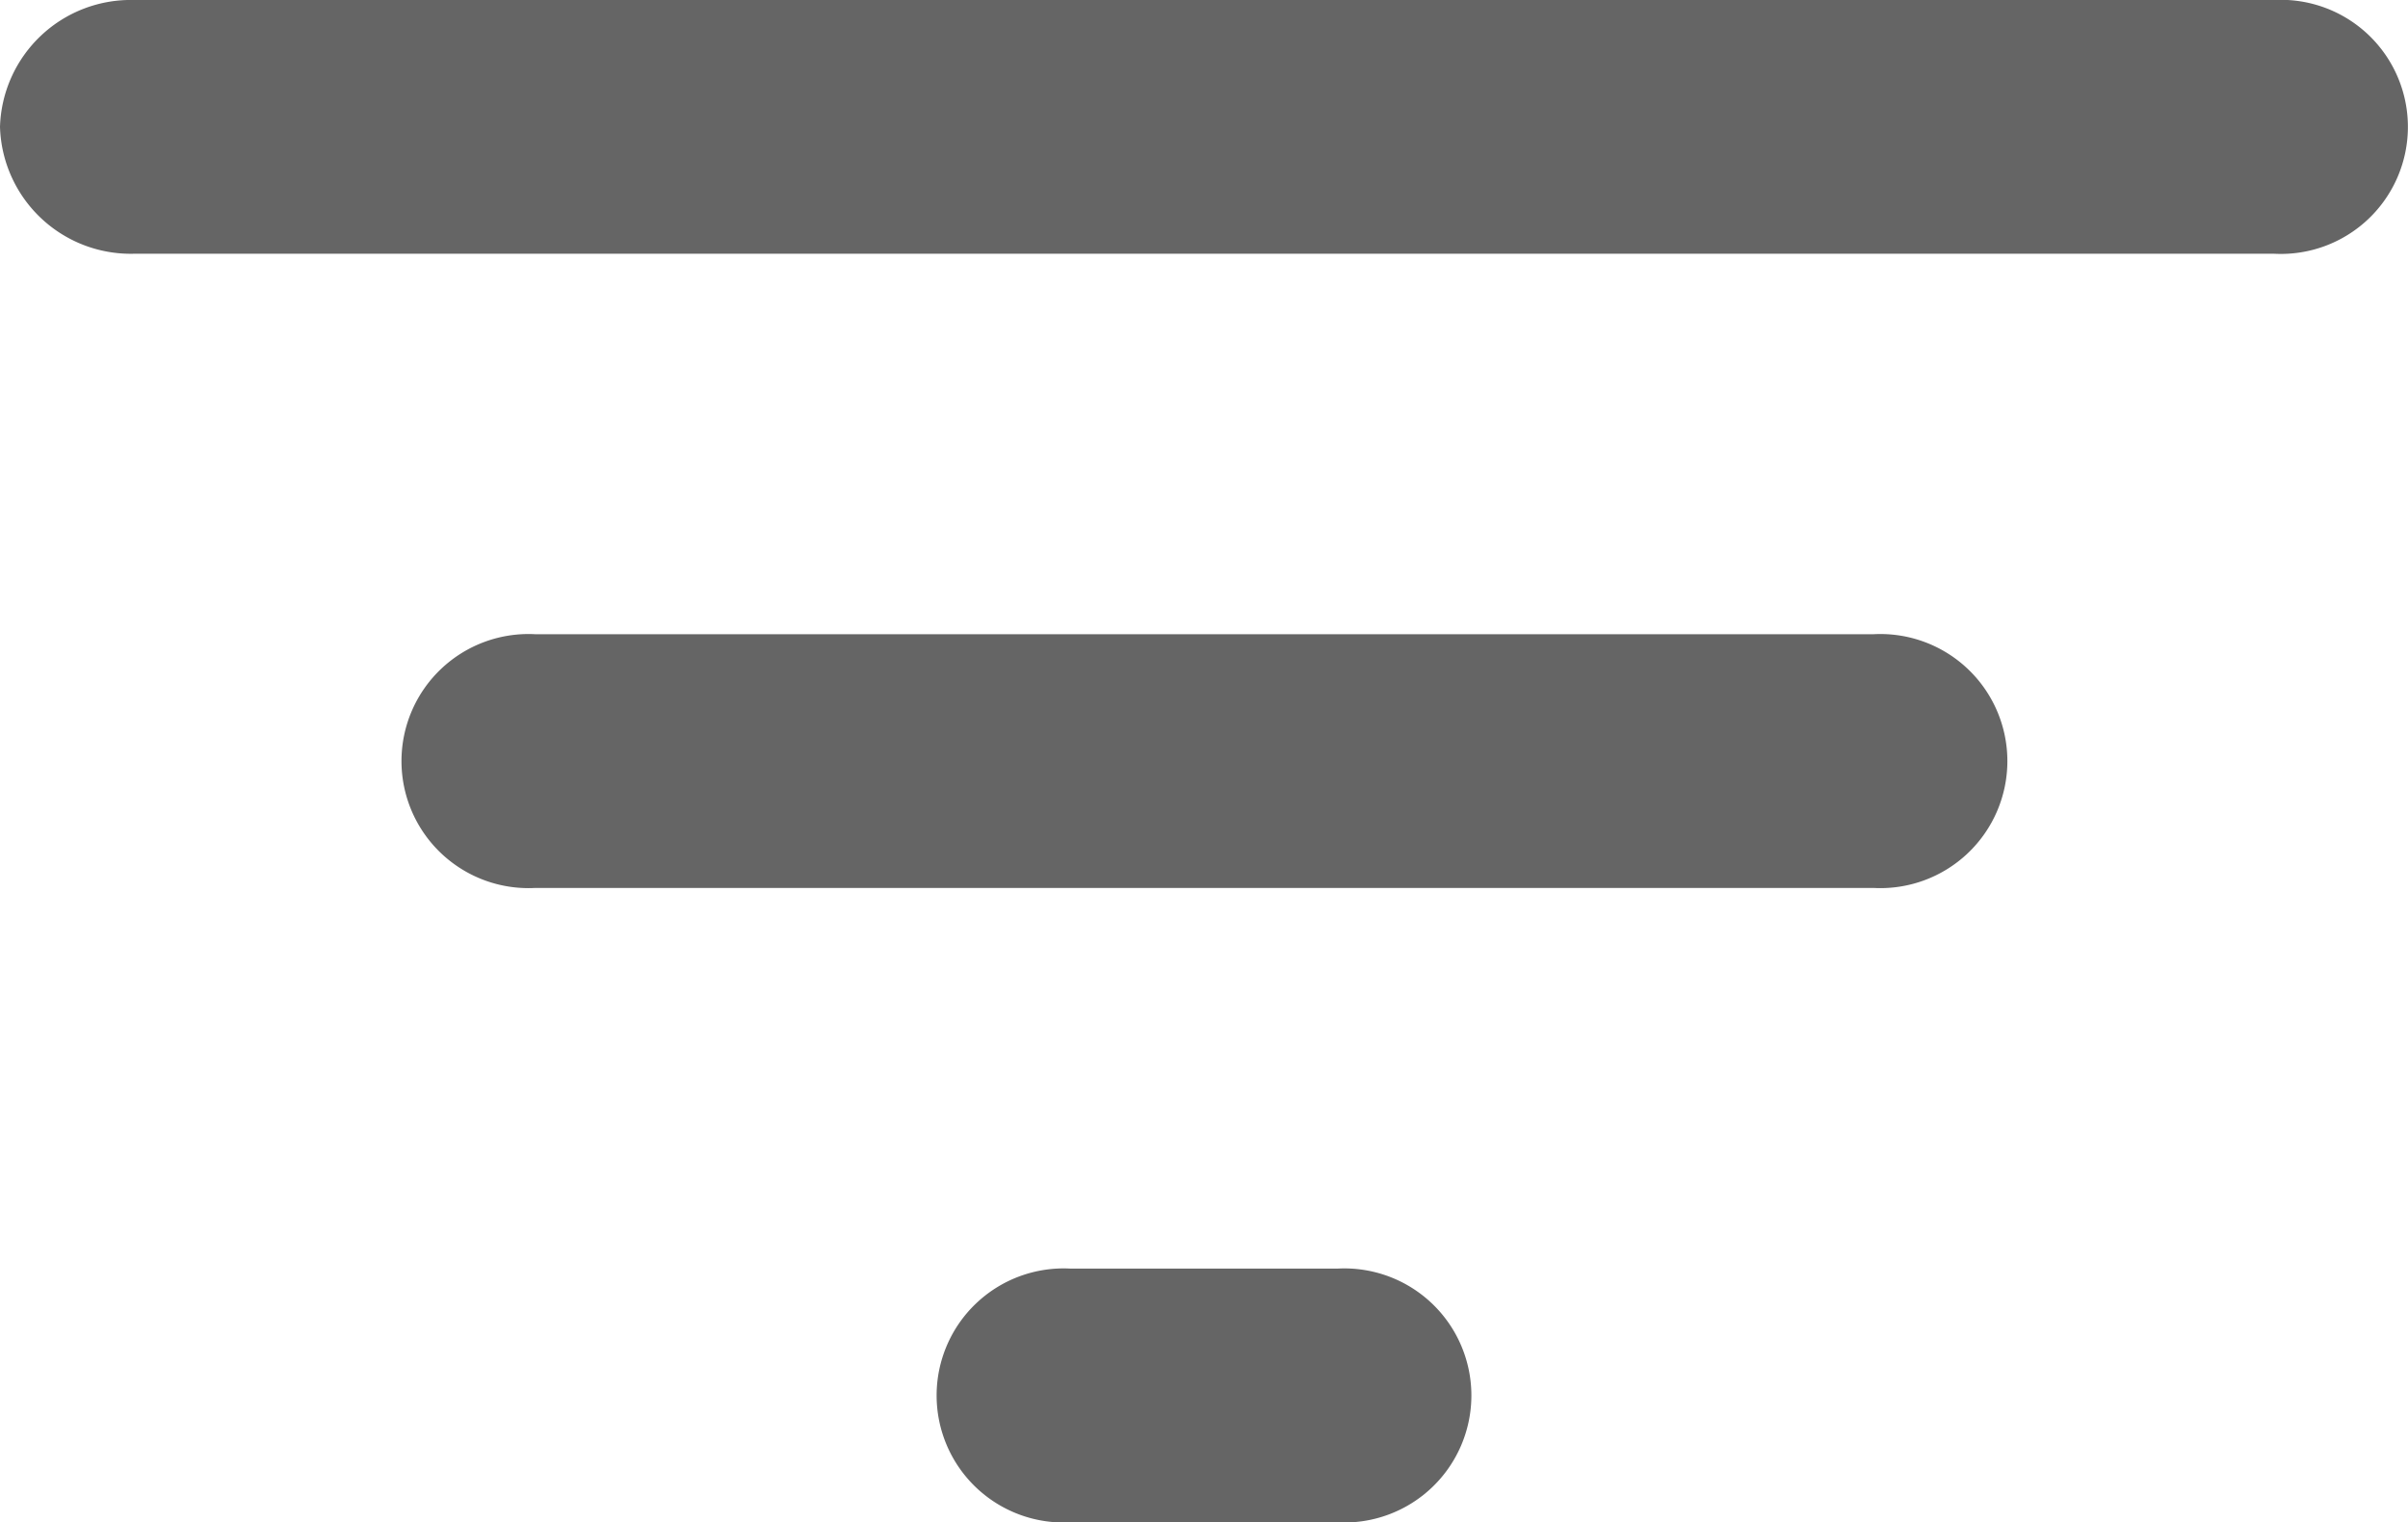 <svg xmlns="http://www.w3.org/2000/svg" width="14.008" height="8.855" viewBox="0 0 14.008 8.855">
    <path fill="#656565" d="M9.226 14.855h1.556a.739.739 0 1 0 0-1.476H9.226a.739.739 0 1 0 0 1.476zM3 6.738a.761.761 0 0 0 .778.738H16.23a.739.739 0 1 0 0-1.476H3.778A.761.761 0 0 0 3 6.738zm3.113 4.427H13.9a.739.739 0 1 0 0-1.476H6.113a.739.739 0 1 0 0 1.476z" transform="translate(-3 -6)"/>
</svg>
